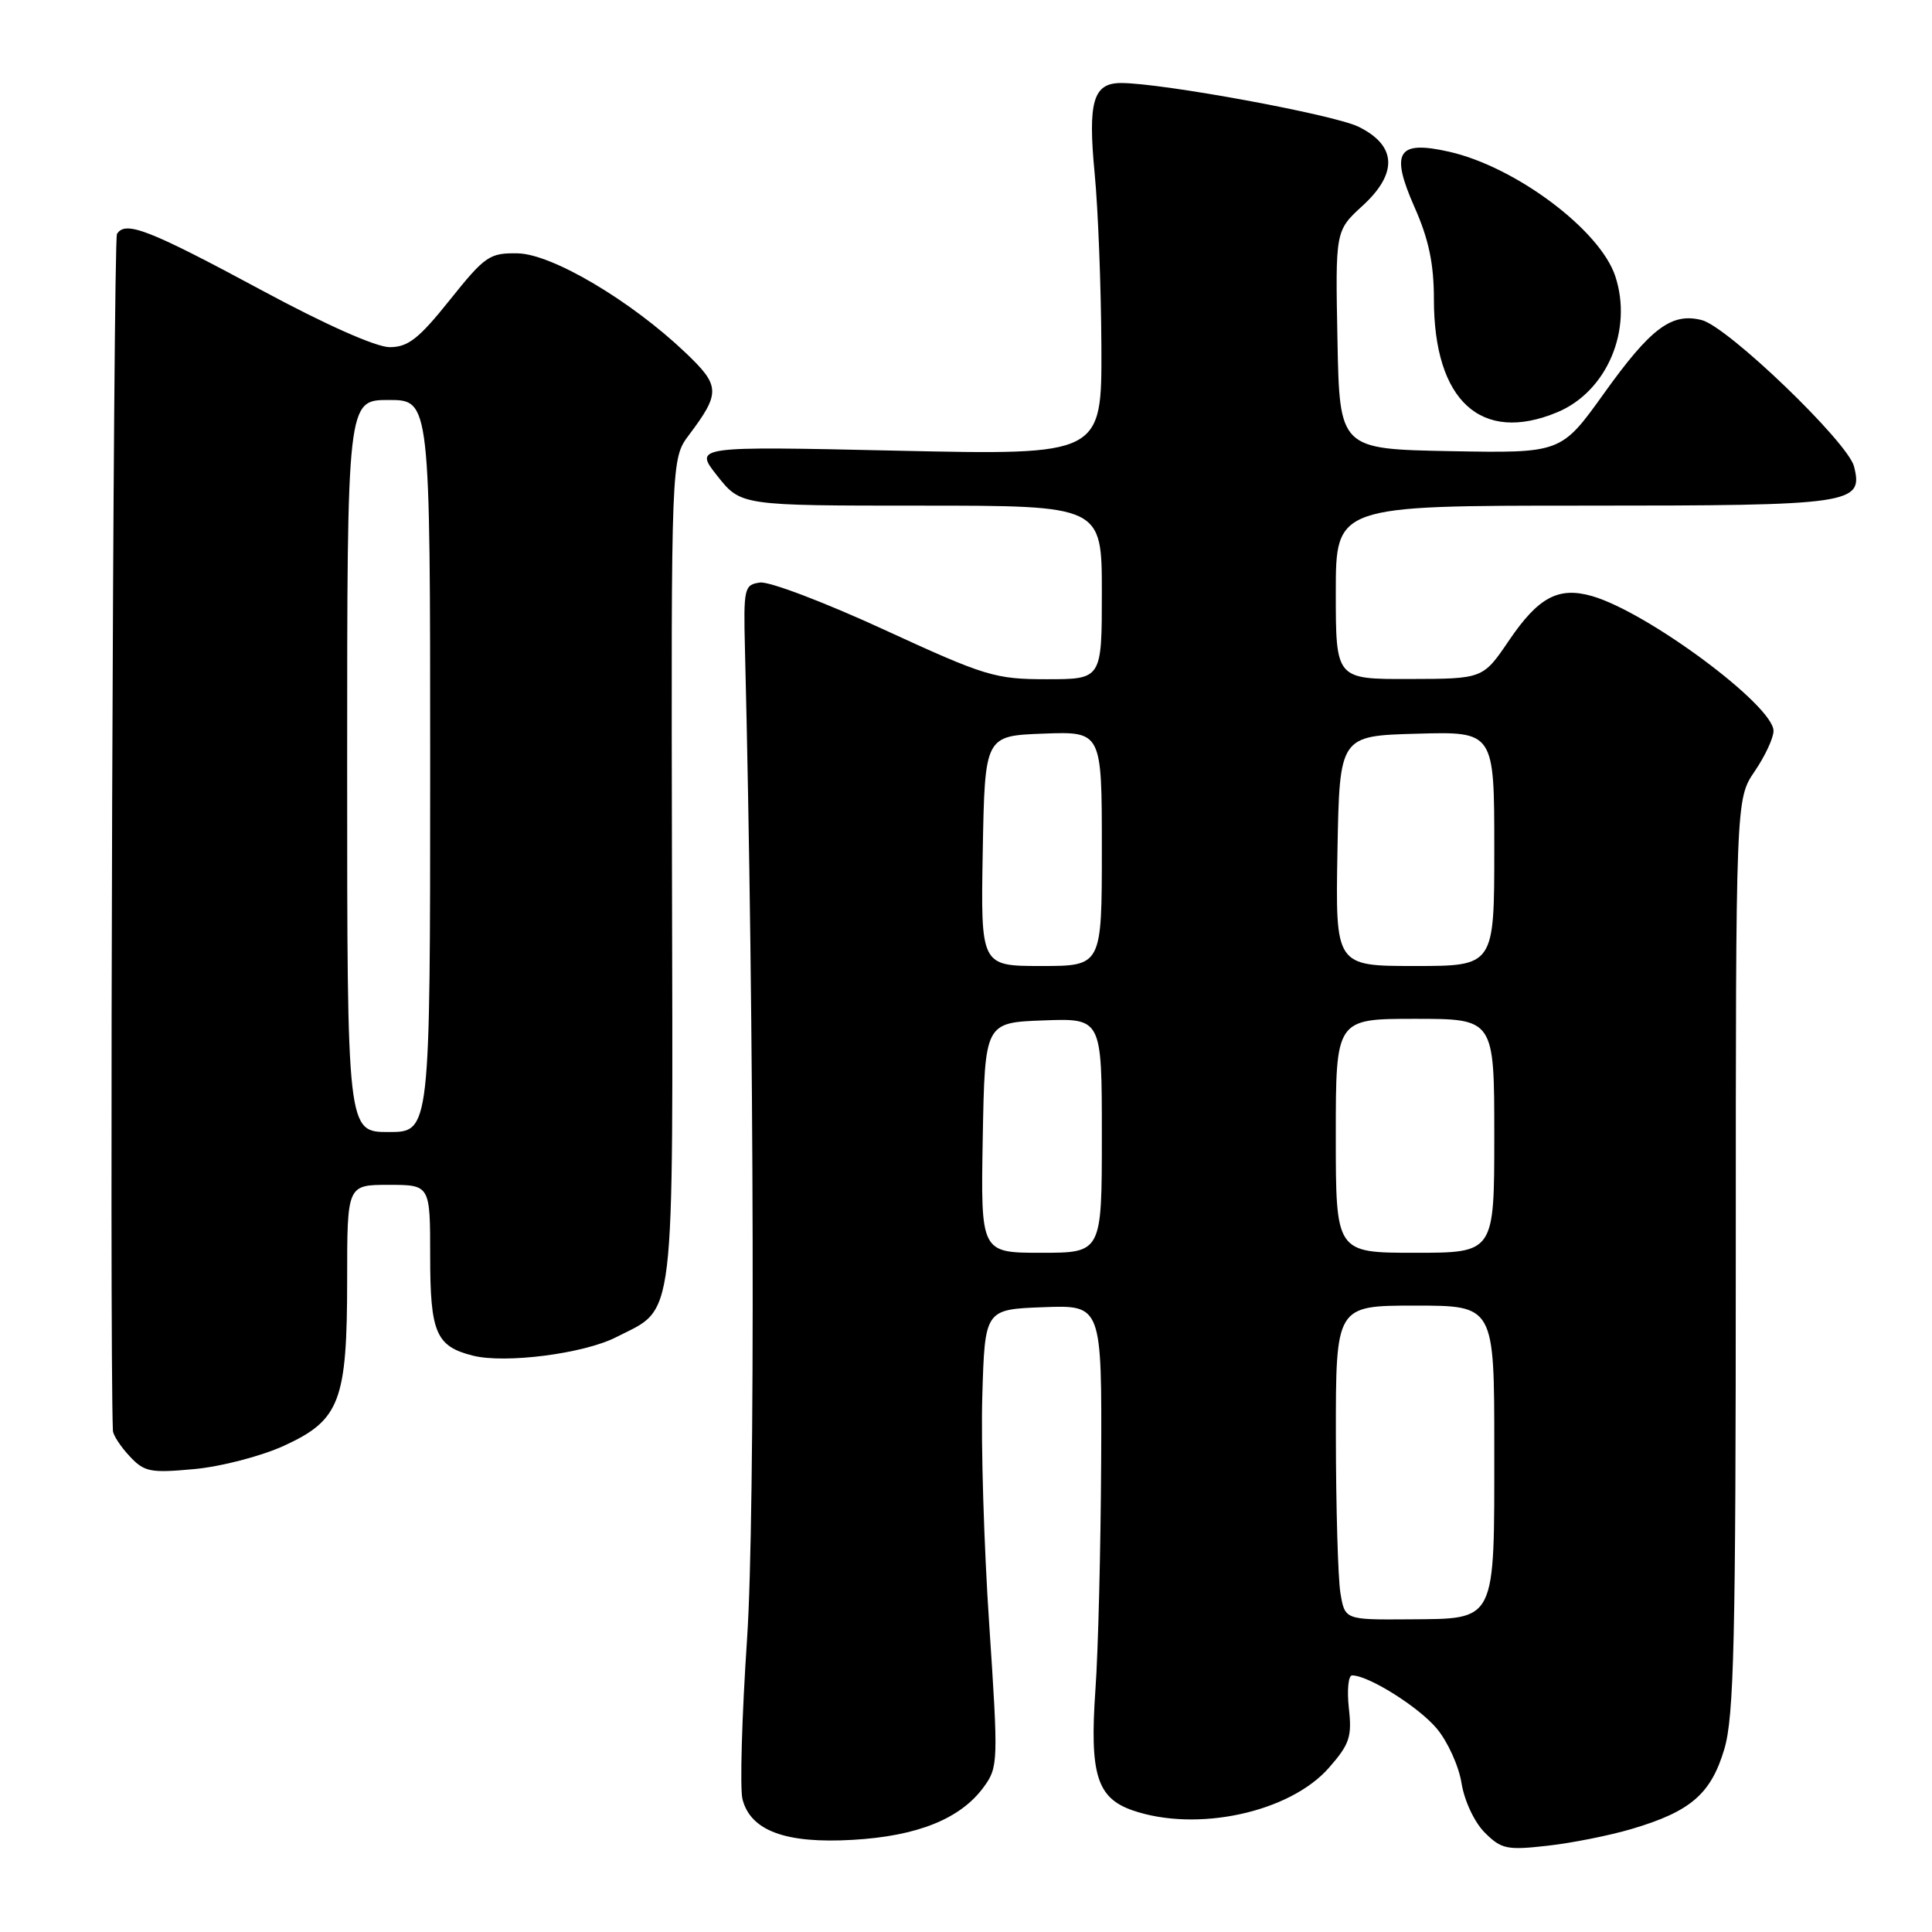 <?xml version="1.0" encoding="UTF-8" standalone="no"?>
<!DOCTYPE svg PUBLIC "-//W3C//DTD SVG 1.1//EN" "http://www.w3.org/Graphics/SVG/1.1/DTD/svg11.dtd" >
<svg xmlns="http://www.w3.org/2000/svg" xmlns:xlink="http://www.w3.org/1999/xlink" version="1.1" viewBox="0 0 256 256">
 <g >
 <path fill="currentColor"
d=" M 216.23 242.34 C 224.02 240.03 226.71 237.71 228.48 231.77 C 229.77 227.42 230.00 217.43 230.00 166.27 C 230.00 105.89 230.00 105.89 232.50 102.21 C 233.88 100.19 235.00 97.78 235.00 96.85 C 235.00 93.49 218.32 81.10 210.94 78.98 C 206.49 77.71 203.84 79.13 199.94 84.88 C 196.50 89.95 196.50 89.95 186.75 89.97 C 177.00 90.00 177.00 90.00 177.00 78.50 C 177.00 67.00 177.00 67.00 209.81 67.00 C 245.52 67.00 246.92 66.80 245.67 61.81 C 244.86 58.59 228.93 43.27 225.48 42.41 C 221.48 41.40 218.73 43.47 212.52 52.15 C 206.86 60.05 206.86 60.05 192.18 59.78 C 177.50 59.50 177.50 59.50 177.22 45.03 C 176.94 30.57 176.94 30.57 180.54 27.27 C 185.26 22.95 185.07 19.27 180.00 16.79 C 176.71 15.18 153.99 11.00 148.55 11.00 C 144.85 11.00 144.13 13.46 145.05 23.00 C 145.50 27.68 145.90 37.98 145.94 45.91 C 146.00 60.31 146.00 60.31 118.96 59.72 C 91.93 59.12 91.93 59.12 95.05 63.06 C 98.17 67.00 98.17 67.00 122.08 67.00 C 146.00 67.00 146.00 67.00 146.00 78.50 C 146.00 90.00 146.00 90.00 138.71 90.00 C 131.85 90.00 130.59 89.62 117.16 83.44 C 109.32 79.83 101.92 77.01 100.70 77.19 C 98.61 77.48 98.51 77.92 98.71 86.00 C 99.95 135.84 100.09 200.85 98.99 217.16 C 98.30 227.42 98.03 236.97 98.38 238.39 C 99.44 242.58 104.10 244.31 112.98 243.79 C 121.57 243.30 127.28 241.00 130.35 236.79 C 132.27 234.16 132.29 233.49 131.08 215.29 C 130.38 204.95 129.97 191.32 130.16 185.00 C 130.50 173.50 130.50 173.50 138.25 173.21 C 146.00 172.92 146.00 172.92 145.91 193.71 C 145.85 205.14 145.52 218.72 145.15 223.88 C 144.37 235.06 145.33 238.22 150.04 239.87 C 158.55 242.83 170.88 240.17 176.08 234.25 C 178.83 231.12 179.16 230.13 178.73 226.34 C 178.47 223.95 178.66 222.00 179.16 222.00 C 181.33 222.00 187.96 226.16 190.37 229.03 C 191.82 230.75 193.30 234.01 193.66 236.28 C 194.04 238.63 195.37 241.46 196.74 242.83 C 198.93 245.02 199.68 245.18 205.05 244.57 C 208.30 244.21 213.33 243.20 216.23 242.34 Z  M 37.63 191.57 C 45.05 188.17 46.00 185.68 46.00 169.53 C 46.00 157.00 46.00 157.00 51.50 157.00 C 57.00 157.00 57.00 157.00 57.00 166.43 C 57.00 176.61 57.77 178.40 62.66 179.63 C 66.95 180.71 77.36 179.37 81.63 177.19 C 89.59 173.13 89.17 176.59 89.04 115.31 C 88.93 60.79 88.93 60.79 91.29 57.64 C 95.49 52.05 95.45 51.12 90.82 46.72 C 83.58 39.83 73.14 33.65 68.60 33.57 C 64.87 33.50 64.27 33.91 59.60 39.75 C 55.49 44.89 54.07 46.00 51.63 46.00 C 49.84 46.00 43.13 43.02 34.73 38.49 C 19.70 30.40 16.61 29.20 15.50 31.00 C 14.99 31.83 14.49 178.13 14.96 189.56 C 14.98 190.15 15.97 191.67 17.16 192.94 C 19.12 195.05 19.90 195.20 25.76 194.66 C 29.31 194.33 34.64 192.94 37.63 191.57 Z  M 206.36 54.62 C 212.92 51.88 216.39 43.73 214.03 36.59 C 212.01 30.47 200.80 22.08 192.00 20.10 C 185.16 18.56 184.19 20.12 187.44 27.47 C 189.32 31.71 190.00 34.96 190.00 39.66 C 190.00 53.12 196.26 58.84 206.36 54.62 Z  M 177.61 211.07 C 177.29 209.10 177.02 199.74 177.01 190.25 C 177.00 173.00 177.00 173.00 187.50 173.00 C 198.00 173.00 198.00 173.00 198.00 191.81 C 198.00 215.21 198.36 214.47 186.68 214.57 C 178.20 214.63 178.20 214.63 177.61 211.07 Z  M 130.22 150.75 C 130.50 135.50 130.50 135.50 138.25 135.21 C 146.00 134.92 146.00 134.92 146.00 150.46 C 146.00 166.00 146.00 166.00 137.97 166.00 C 129.95 166.00 129.95 166.00 130.22 150.75 Z  M 177.00 150.50 C 177.00 135.00 177.00 135.00 187.50 135.00 C 198.00 135.00 198.00 135.00 198.00 150.50 C 198.00 166.00 198.00 166.00 187.50 166.00 C 177.00 166.00 177.00 166.00 177.00 150.50 Z  M 130.22 112.75 C 130.50 97.50 130.50 97.50 138.25 97.21 C 146.00 96.92 146.00 96.92 146.00 112.46 C 146.00 128.00 146.00 128.00 137.97 128.00 C 129.95 128.00 129.95 128.00 130.22 112.75 Z  M 177.22 112.75 C 177.50 97.50 177.50 97.50 187.75 97.22 C 198.00 96.93 198.00 96.93 198.00 112.47 C 198.00 128.00 198.00 128.00 187.47 128.00 C 176.95 128.00 176.95 128.00 177.22 112.75 Z  M 46.00 101.50 C 46.00 53.00 46.00 53.00 51.50 53.00 C 57.00 53.00 57.00 53.00 57.00 101.50 C 57.00 150.00 57.00 150.00 51.50 150.00 C 46.00 150.00 46.00 150.00 46.00 101.50 Z "/>
</g>
</svg>